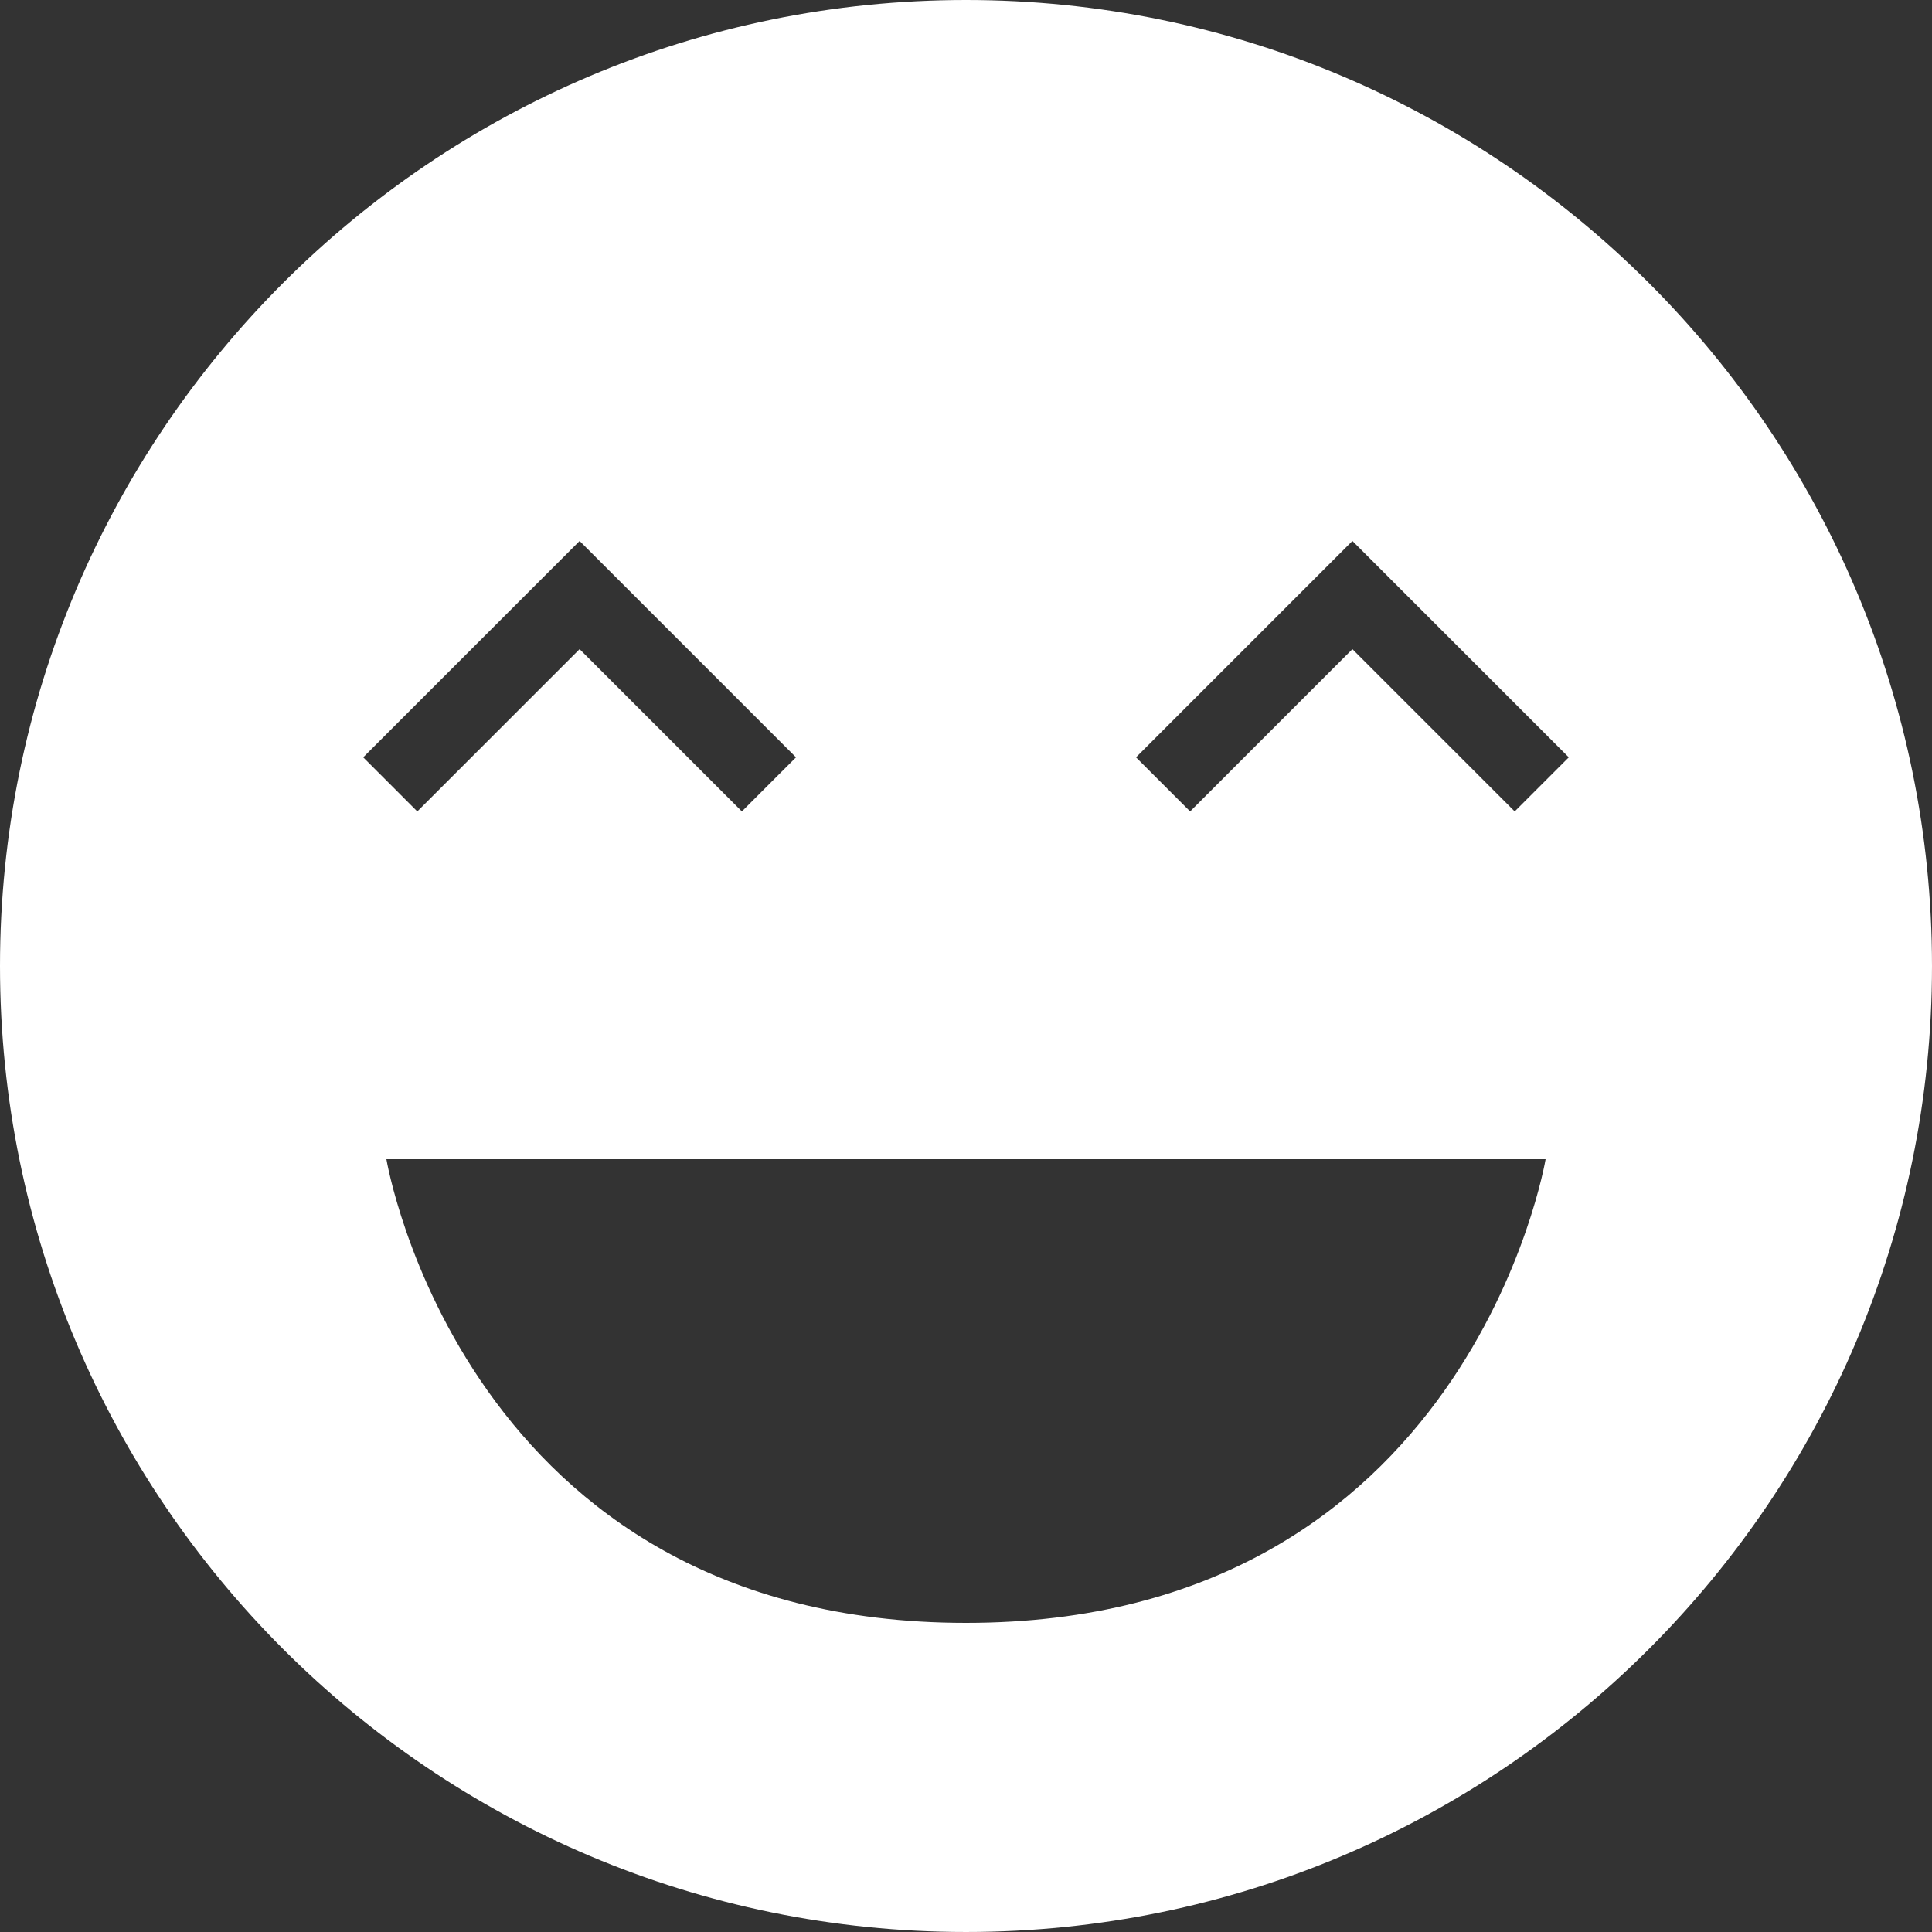 <?xml version="1.0" encoding="iso-8859-1"?>
<!-- Generator: Adobe Illustrator 16.0.0, SVG Export Plug-In . SVG Version: 6.00 Build 0)  -->
<!DOCTYPE svg PUBLIC "-//W3C//DTD SVG 1.1//EN" "http://www.w3.org/Graphics/SVG/1.1/DTD/svg11.dtd">
<svg xmlns="http://www.w3.org/2000/svg" xmlns:xlink="http://www.w3.org/1999/xlink" version="1.1" id="Capa_1" x="0px" y="0px" width="512px" height="512px" viewBox="0 0 478.125 478.125" style="enable-background:new 0 0 478.125 478.125;" xml:space="preserve">
<rect x="0" y="0" width="478.125" height="478.125" fill="#333333" stroke="none"/>
<g>
	<path d="M239.062,0C107.1,0,0,107.1,0,239.062c0,131.963,107.1,239.062,239.062,239.062c131.963,0,239.062-107.1,239.062-239.062   C478.125,107.1,371.025,0,239.062,0z M143.438,133.875l53.55,53.55L183.6,200.812l-40.163-40.163l-40.163,40.163l-13.387-13.388   L143.438,133.875z M239.062,401.625c-124.312,0-143.438-114.75-143.438-114.75H382.5   C382.5,286.875,363.375,401.625,239.062,401.625z M374.85,200.812l-40.162-40.163l-40.162,40.163l-13.388-13.388l53.55-53.55   l53.55,53.55L374.85,200.812z" fill="#FFFFFF"/>
</g>
<g>
</g>
<g>
</g>
<g>
</g>
<g>
</g>
<g>
</g>
<g>
</g>
<g>
</g>
<g>
</g>
<g>
</g>
<g>
</g>
<g>
</g>
<g>
</g>
<g>
</g>
<g>
</g>
<g>
</g>
</svg>
